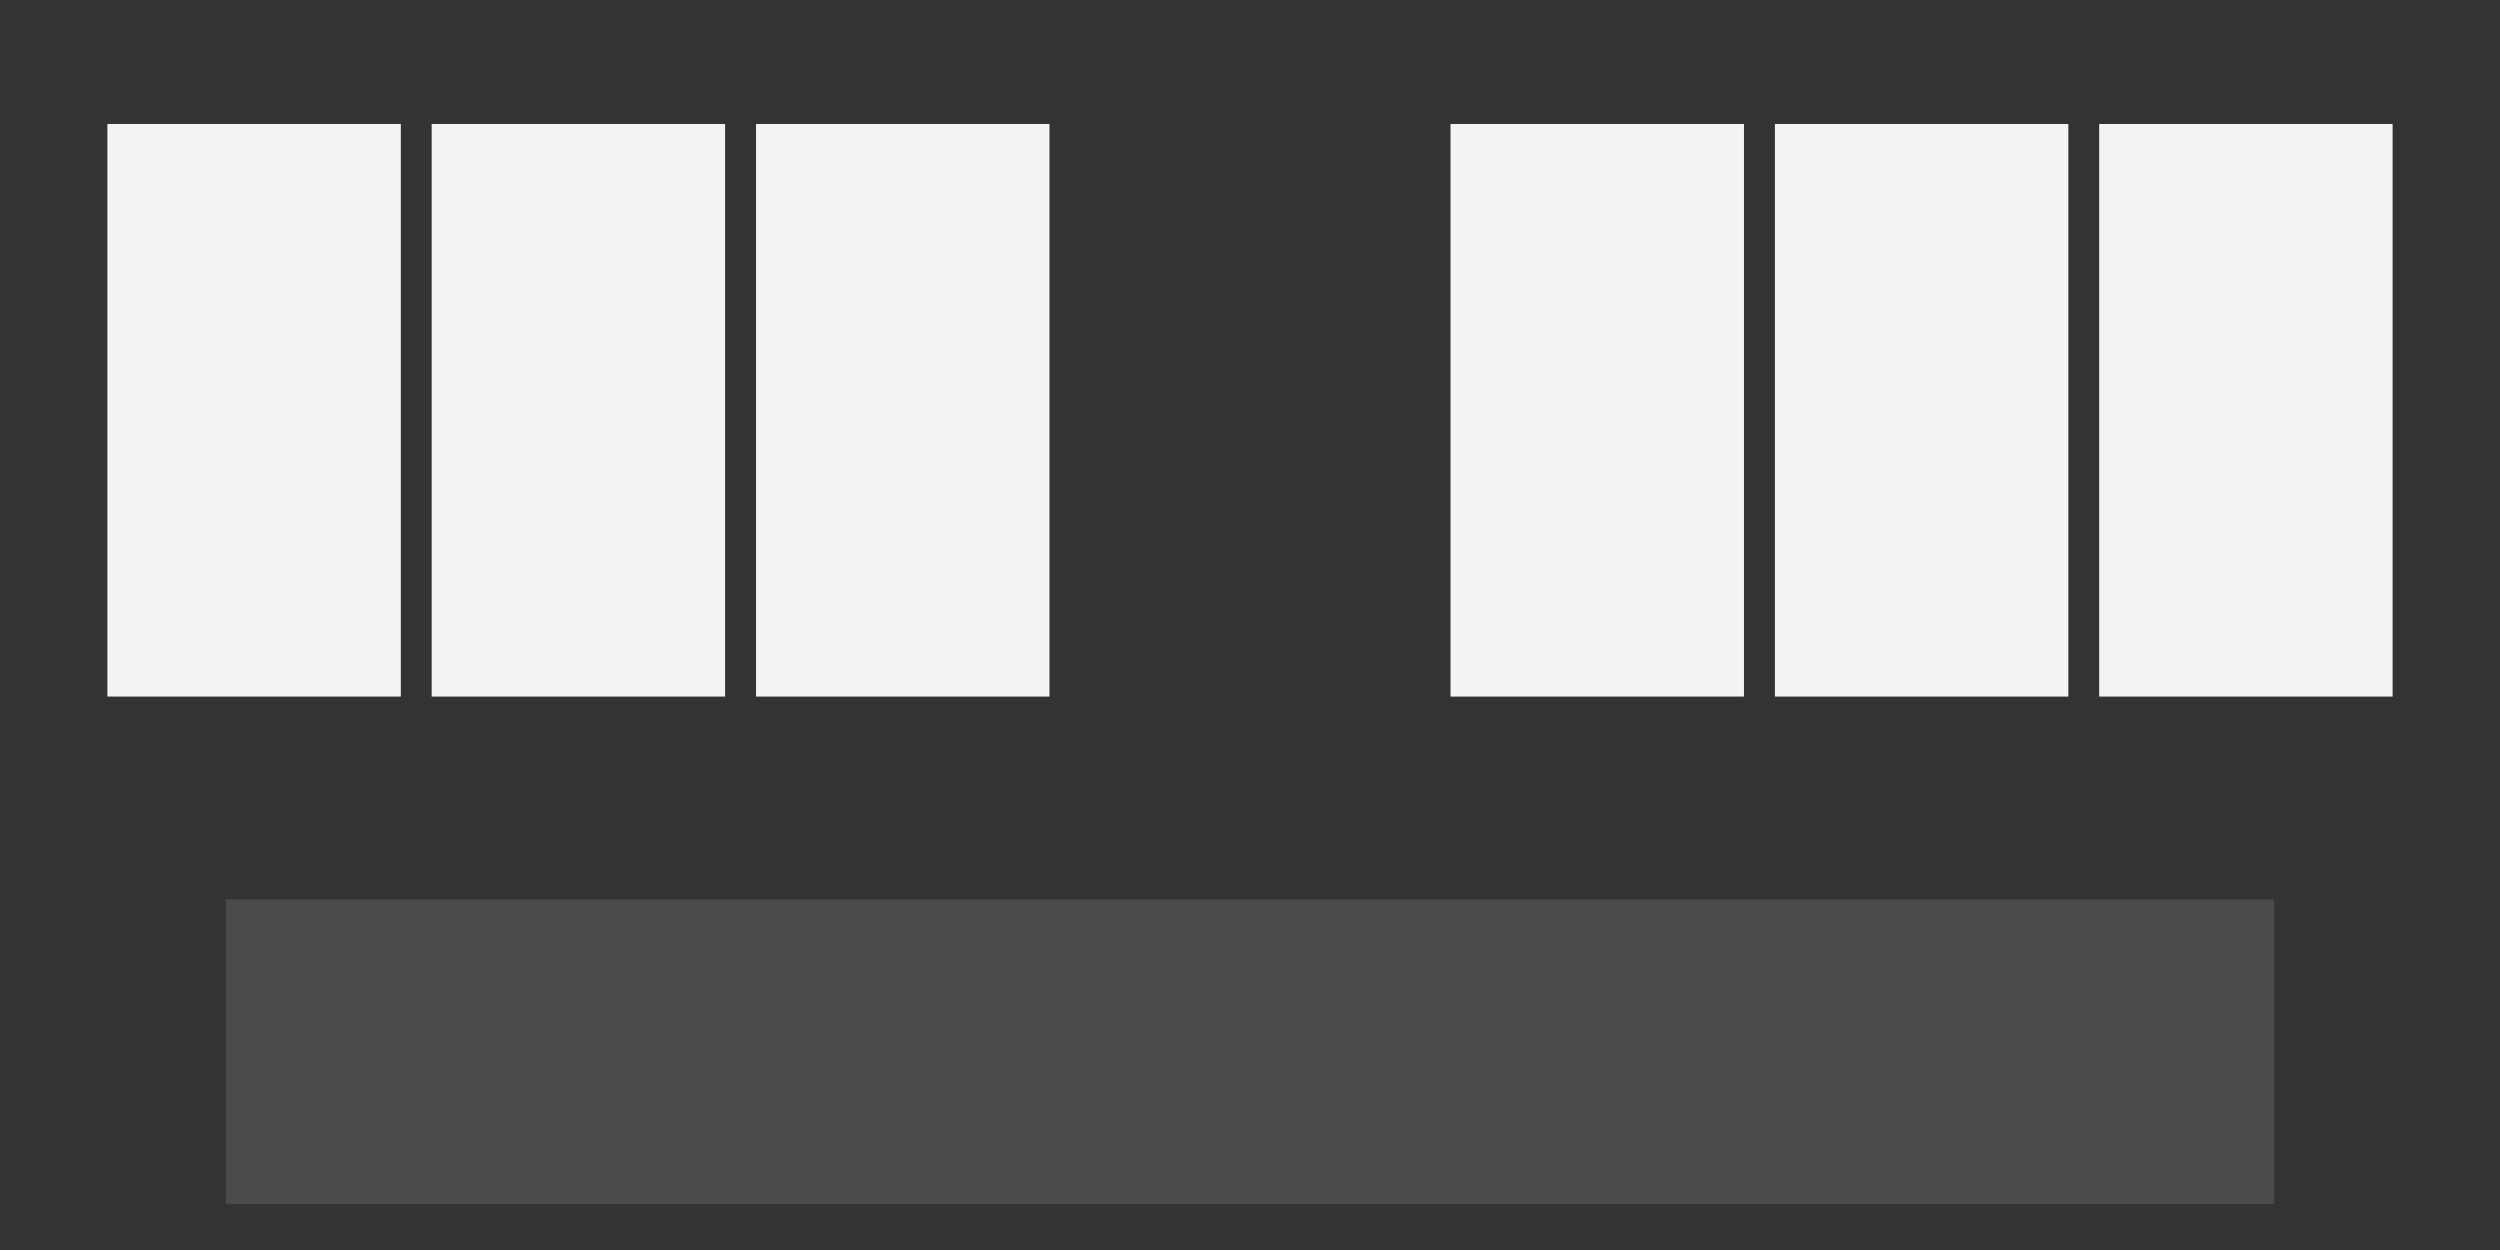 <?xml version="1.0" encoding="UTF-8" standalone="no"?><!DOCTYPE svg PUBLIC "-//W3C//DTD SVG 1.1//EN" "http://www.w3.org/Graphics/SVG/1.1/DTD/svg11.dtd"><svg width="100%" height="100%" viewBox="0 0 24 12" version="1.1" xmlns="http://www.w3.org/2000/svg" xmlns:xlink="http://www.w3.org/1999/xlink" xml:space="preserve" xmlns:serif="http://www.serif.com/" style="fill-rule:evenodd;clip-rule:evenodd;stroke-linejoin:round;stroke-miterlimit:2;"><rect x="0" y="0" width="24" height="12" fill="#333333" stroke="none"/><rect id="Kb6_Single" x="0" y="0" width="24" height="12" style="fill:none;"/><g id="Layer2"><rect id="rect4136-0" x="1.031" y="1.19" width="2.817" height="5.497" style="fill:#fff;fill-opacity:0.94;"/><rect id="rect4136-5" x="4.144" y="1.19" width="2.817" height="5.497" style="fill:#fff;fill-opacity:0.94;"/><rect id="rect4136-51" serif:id="rect4136-5" x="2.168" y="8.634" width="19.664" height="2.926" style="fill:#fff;fill-opacity:0.12;"/><rect id="rect4136-8" x="7.258" y="1.19" width="2.817" height="5.497" style="fill:#fff;fill-opacity:0.94;"/><rect id="rect4136-0-1" x="13.925" y="1.19" width="2.817" height="5.497" style="fill:#fff;fill-opacity:0.94;"/><rect id="rect4136-5-9" x="17.039" y="1.19" width="2.817" height="5.497" style="fill:#fff;fill-opacity:0.94;"/><rect id="rect4136-8-1" x="20.152" y="1.19" width="2.817" height="5.497" style="fill:#fff;fill-opacity:0.94;"/></g></svg>